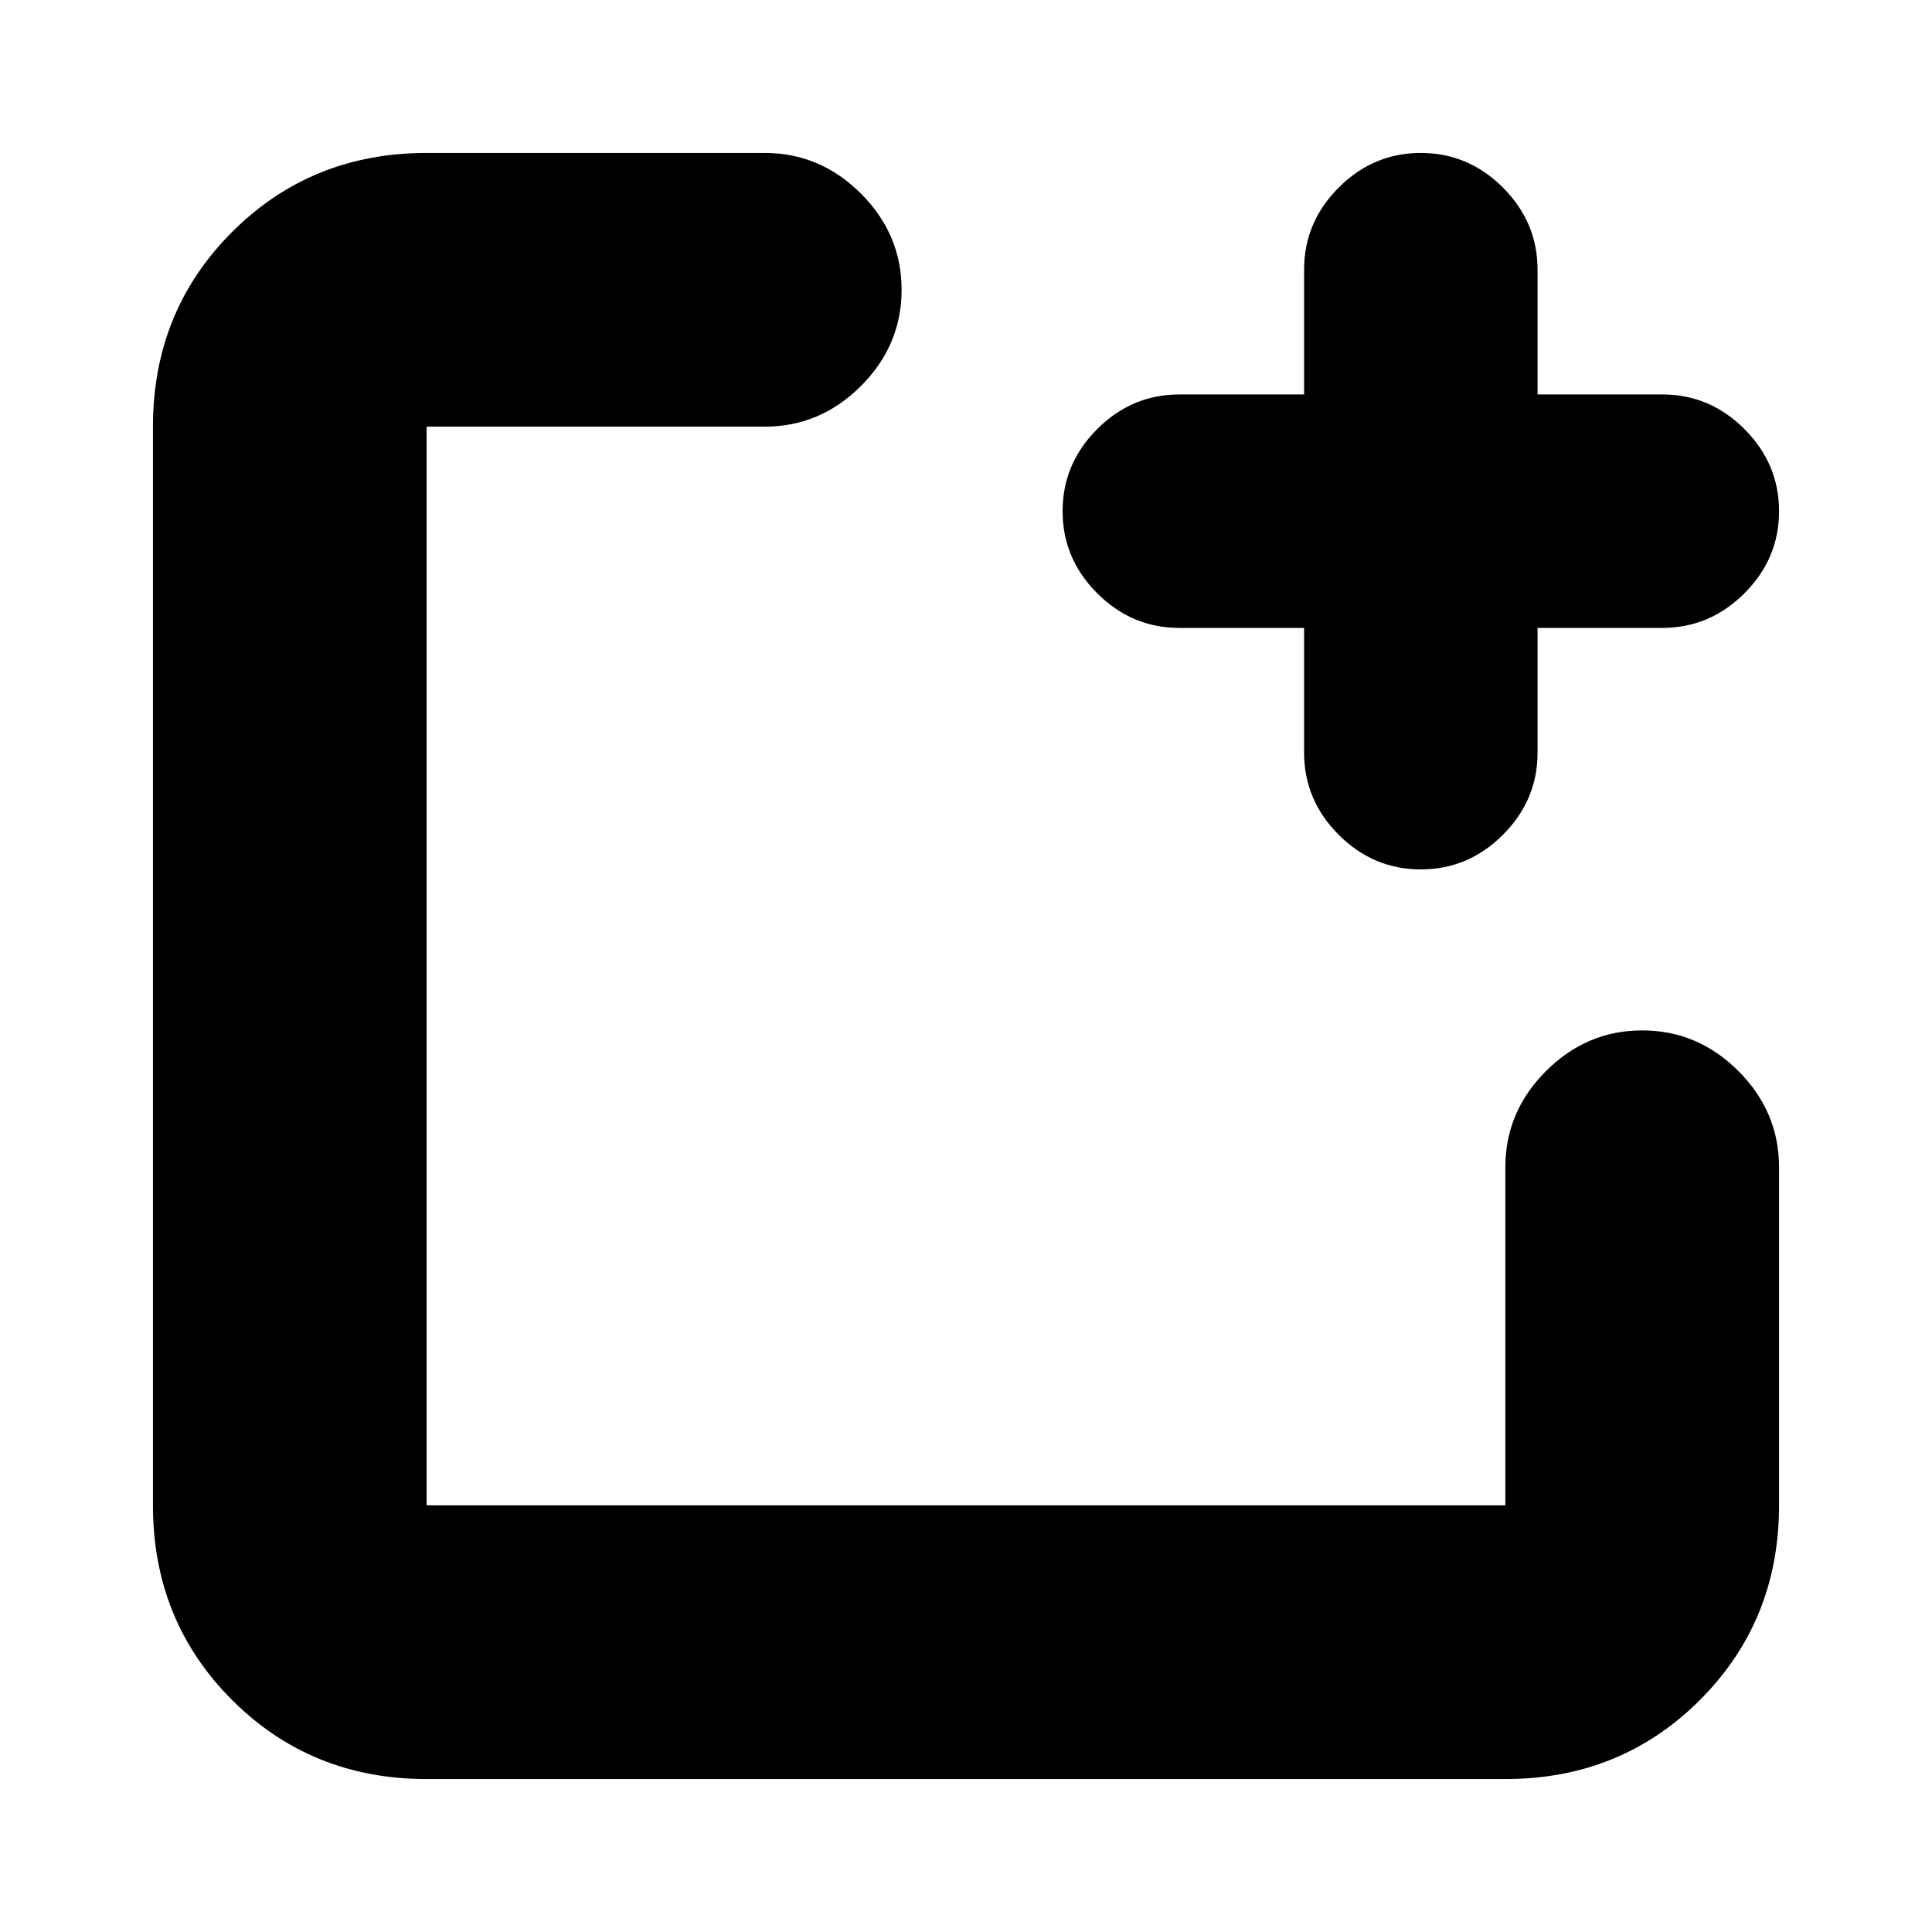 <svg xmlns="http://www.w3.org/2000/svg" height="24" viewBox="0 -960 960 960" width="24"><path d="M212-76q-57.4 0-96.7-39.3Q76-154.6 76-212v-536q0-57.4 39.3-96.7Q154.6-884 212-884h168q27.6 0 47.8 20.2Q448-843.6 448-816q0 27.6-20.2 47.8Q407.6-748 380-748H212v536h536v-168q0-27.6 20.2-47.8Q788.4-448 816-448q27.6 0 47.8 20.2Q884-407.6 884-380v168q0 57.4-39.3 96.7Q805.4-76 748-76H212Zm436-572h-62q-23.6 0-40.8-17.2Q528-682.4 528-706q0-23.6 17.2-40.8Q562.4-764 586-764h62v-62q0-23.6 17.2-40.8Q682.4-884 706-884q23.6 0 40.8 17.2Q764-849.6 764-826v62h62q23.6 0 40.8 17.2Q884-729.6 884-706q0 23.6-17.2 40.8Q849.6-648 826-648h-62v62q0 23.6-17.2 40.8Q729.6-528 706-528q-23.6 0-40.8-17.2Q648-562.4 648-586v-62Z"/></svg>